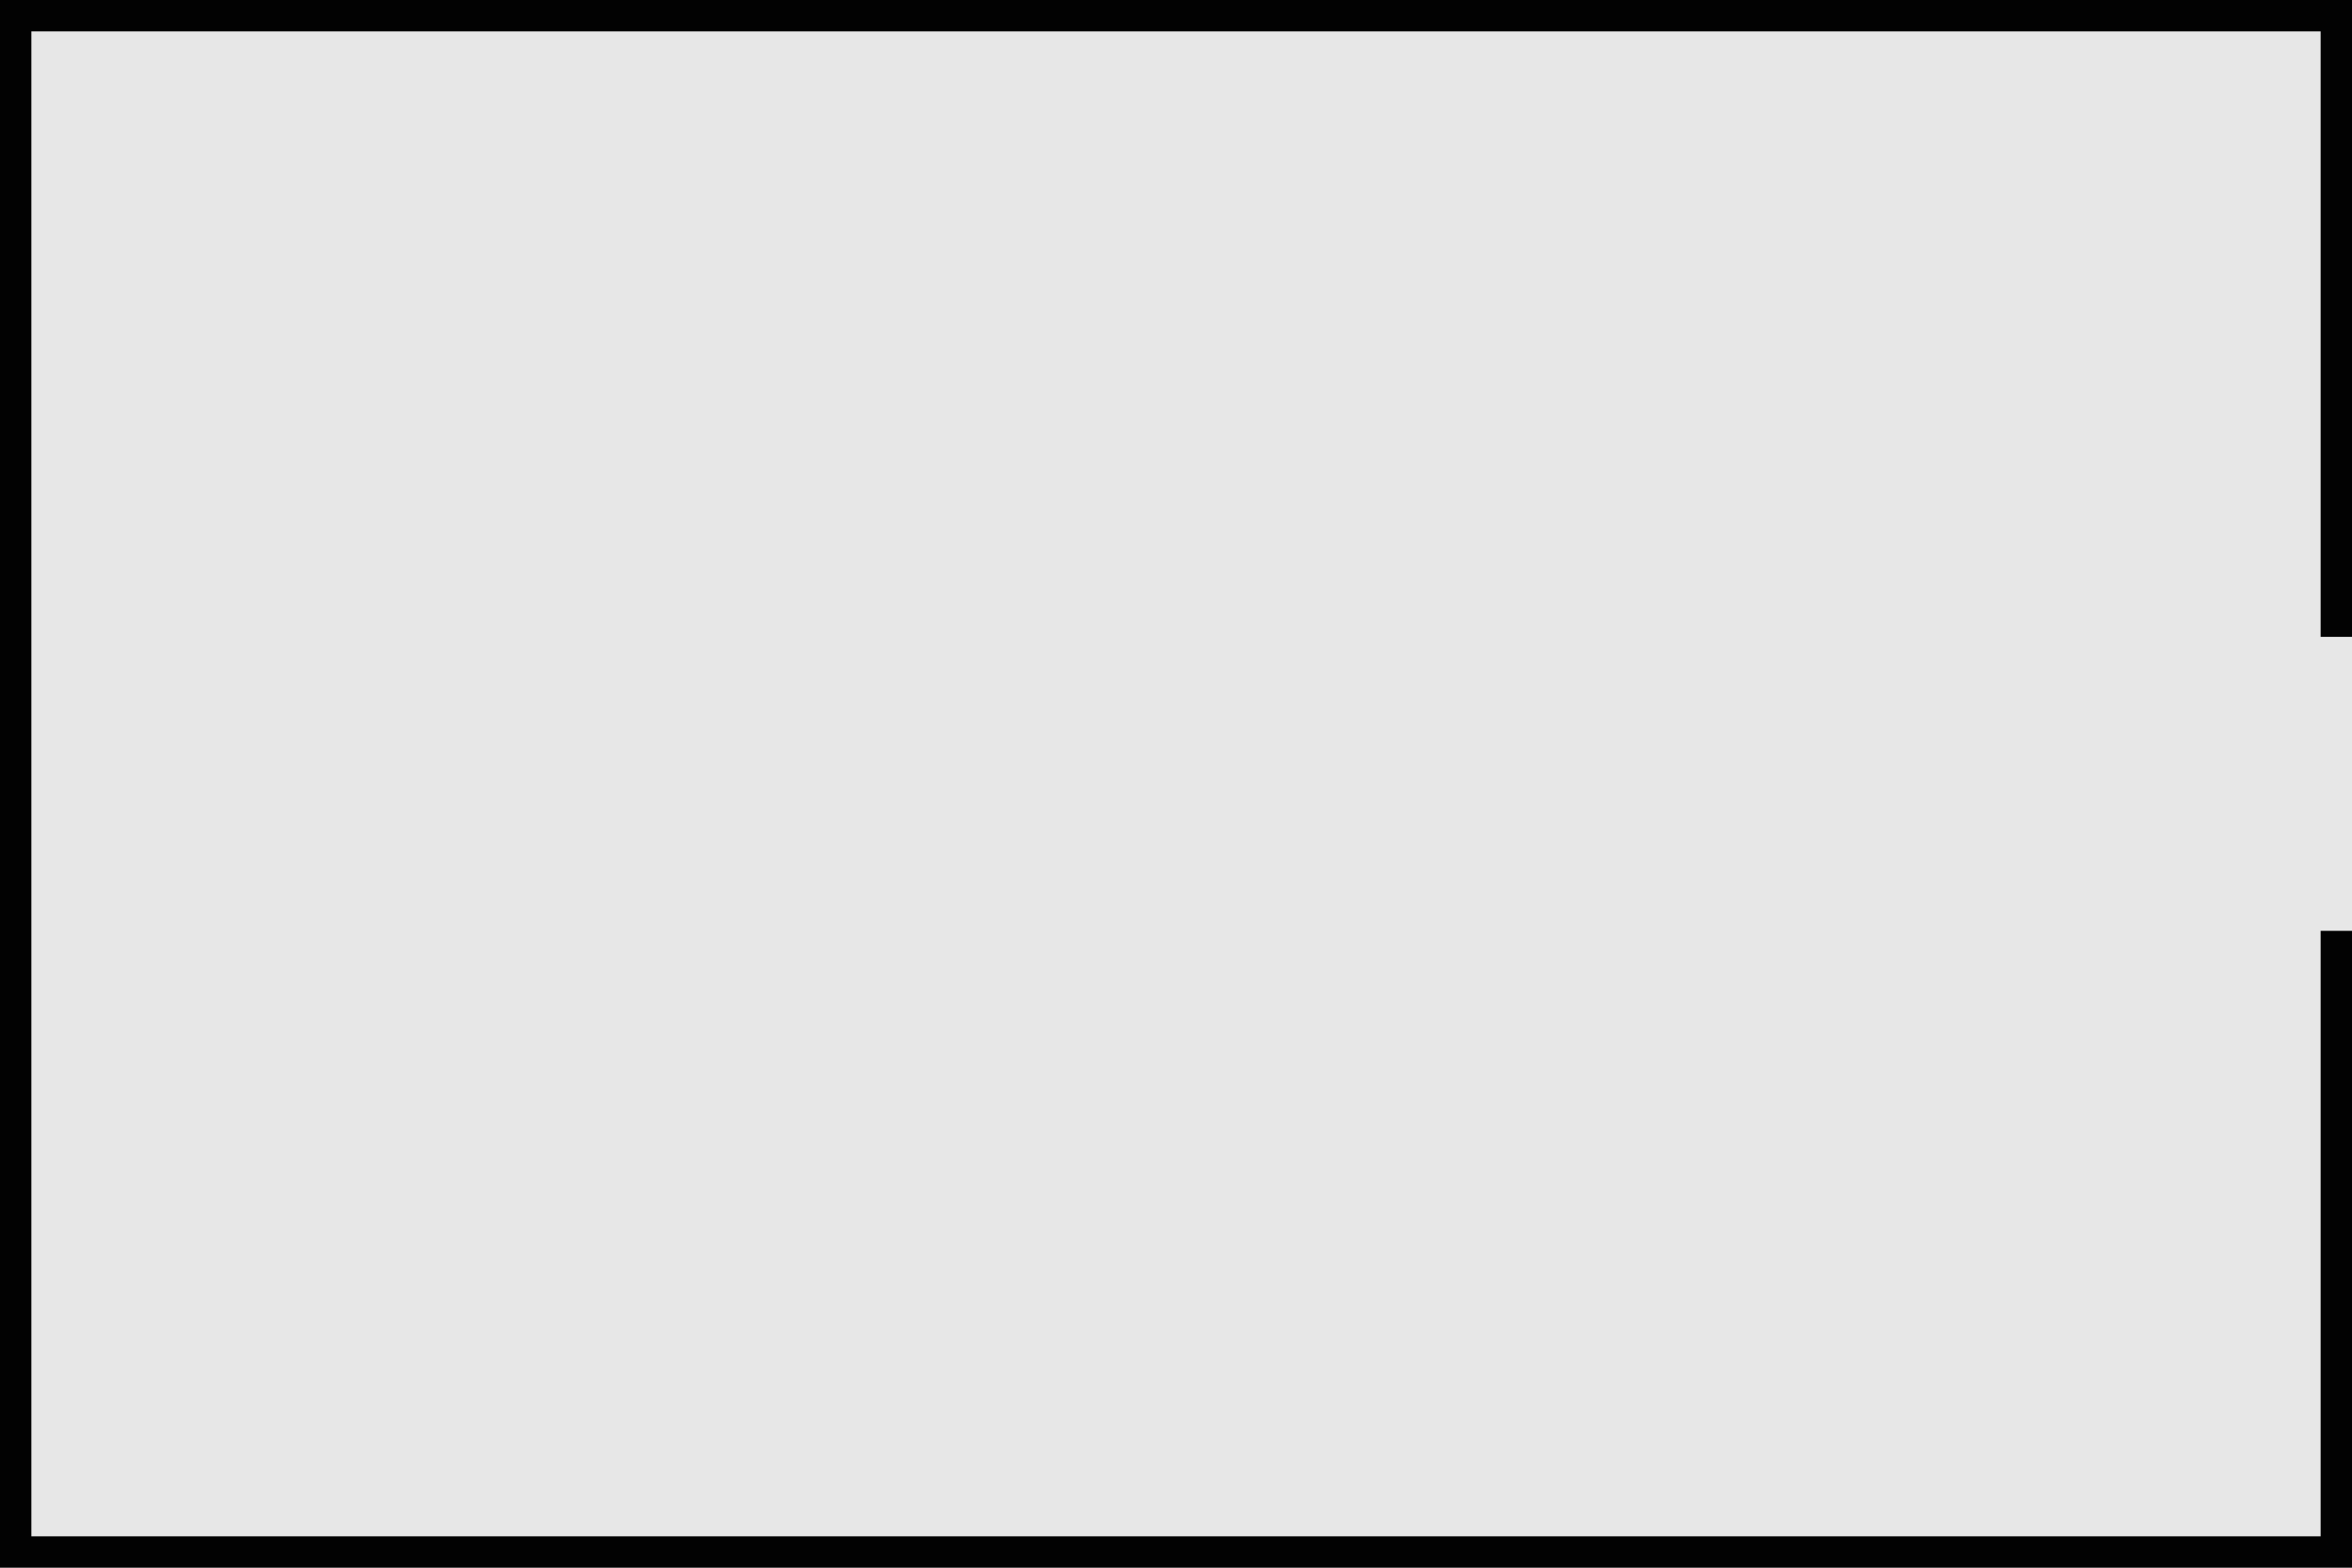 <svg width="100%" height="100%" viewBox="0 0 1200 800" version="1.1" xmlns="http://www.w3.org/2000/svg" xmlns:xlink="http://www.w3.org/1999/xlink">
<title>Sala</title>
<desc>Created using Figma</desc>
<g id="Canvas">
<g id="Sala">
<g id="piso">
<path id="piso" d="M 0 0L 0 800L 1200 800L 1200 0L 0 0Z" fill="#e7e7e7"/>
</g>
<g id="borda">
<path id="borda" fill-rule="evenodd" d="M 16 16L 16 784L 1184 784L 1184 475L 1200 475L 1200 800L 0 800L 0 0L 1200 0L 1200 325L 1184 325L 1184 16L 16 16Z" fill="#020202"/>
</g>
</g>
</g>
<defs>
</defs>
</svg>
